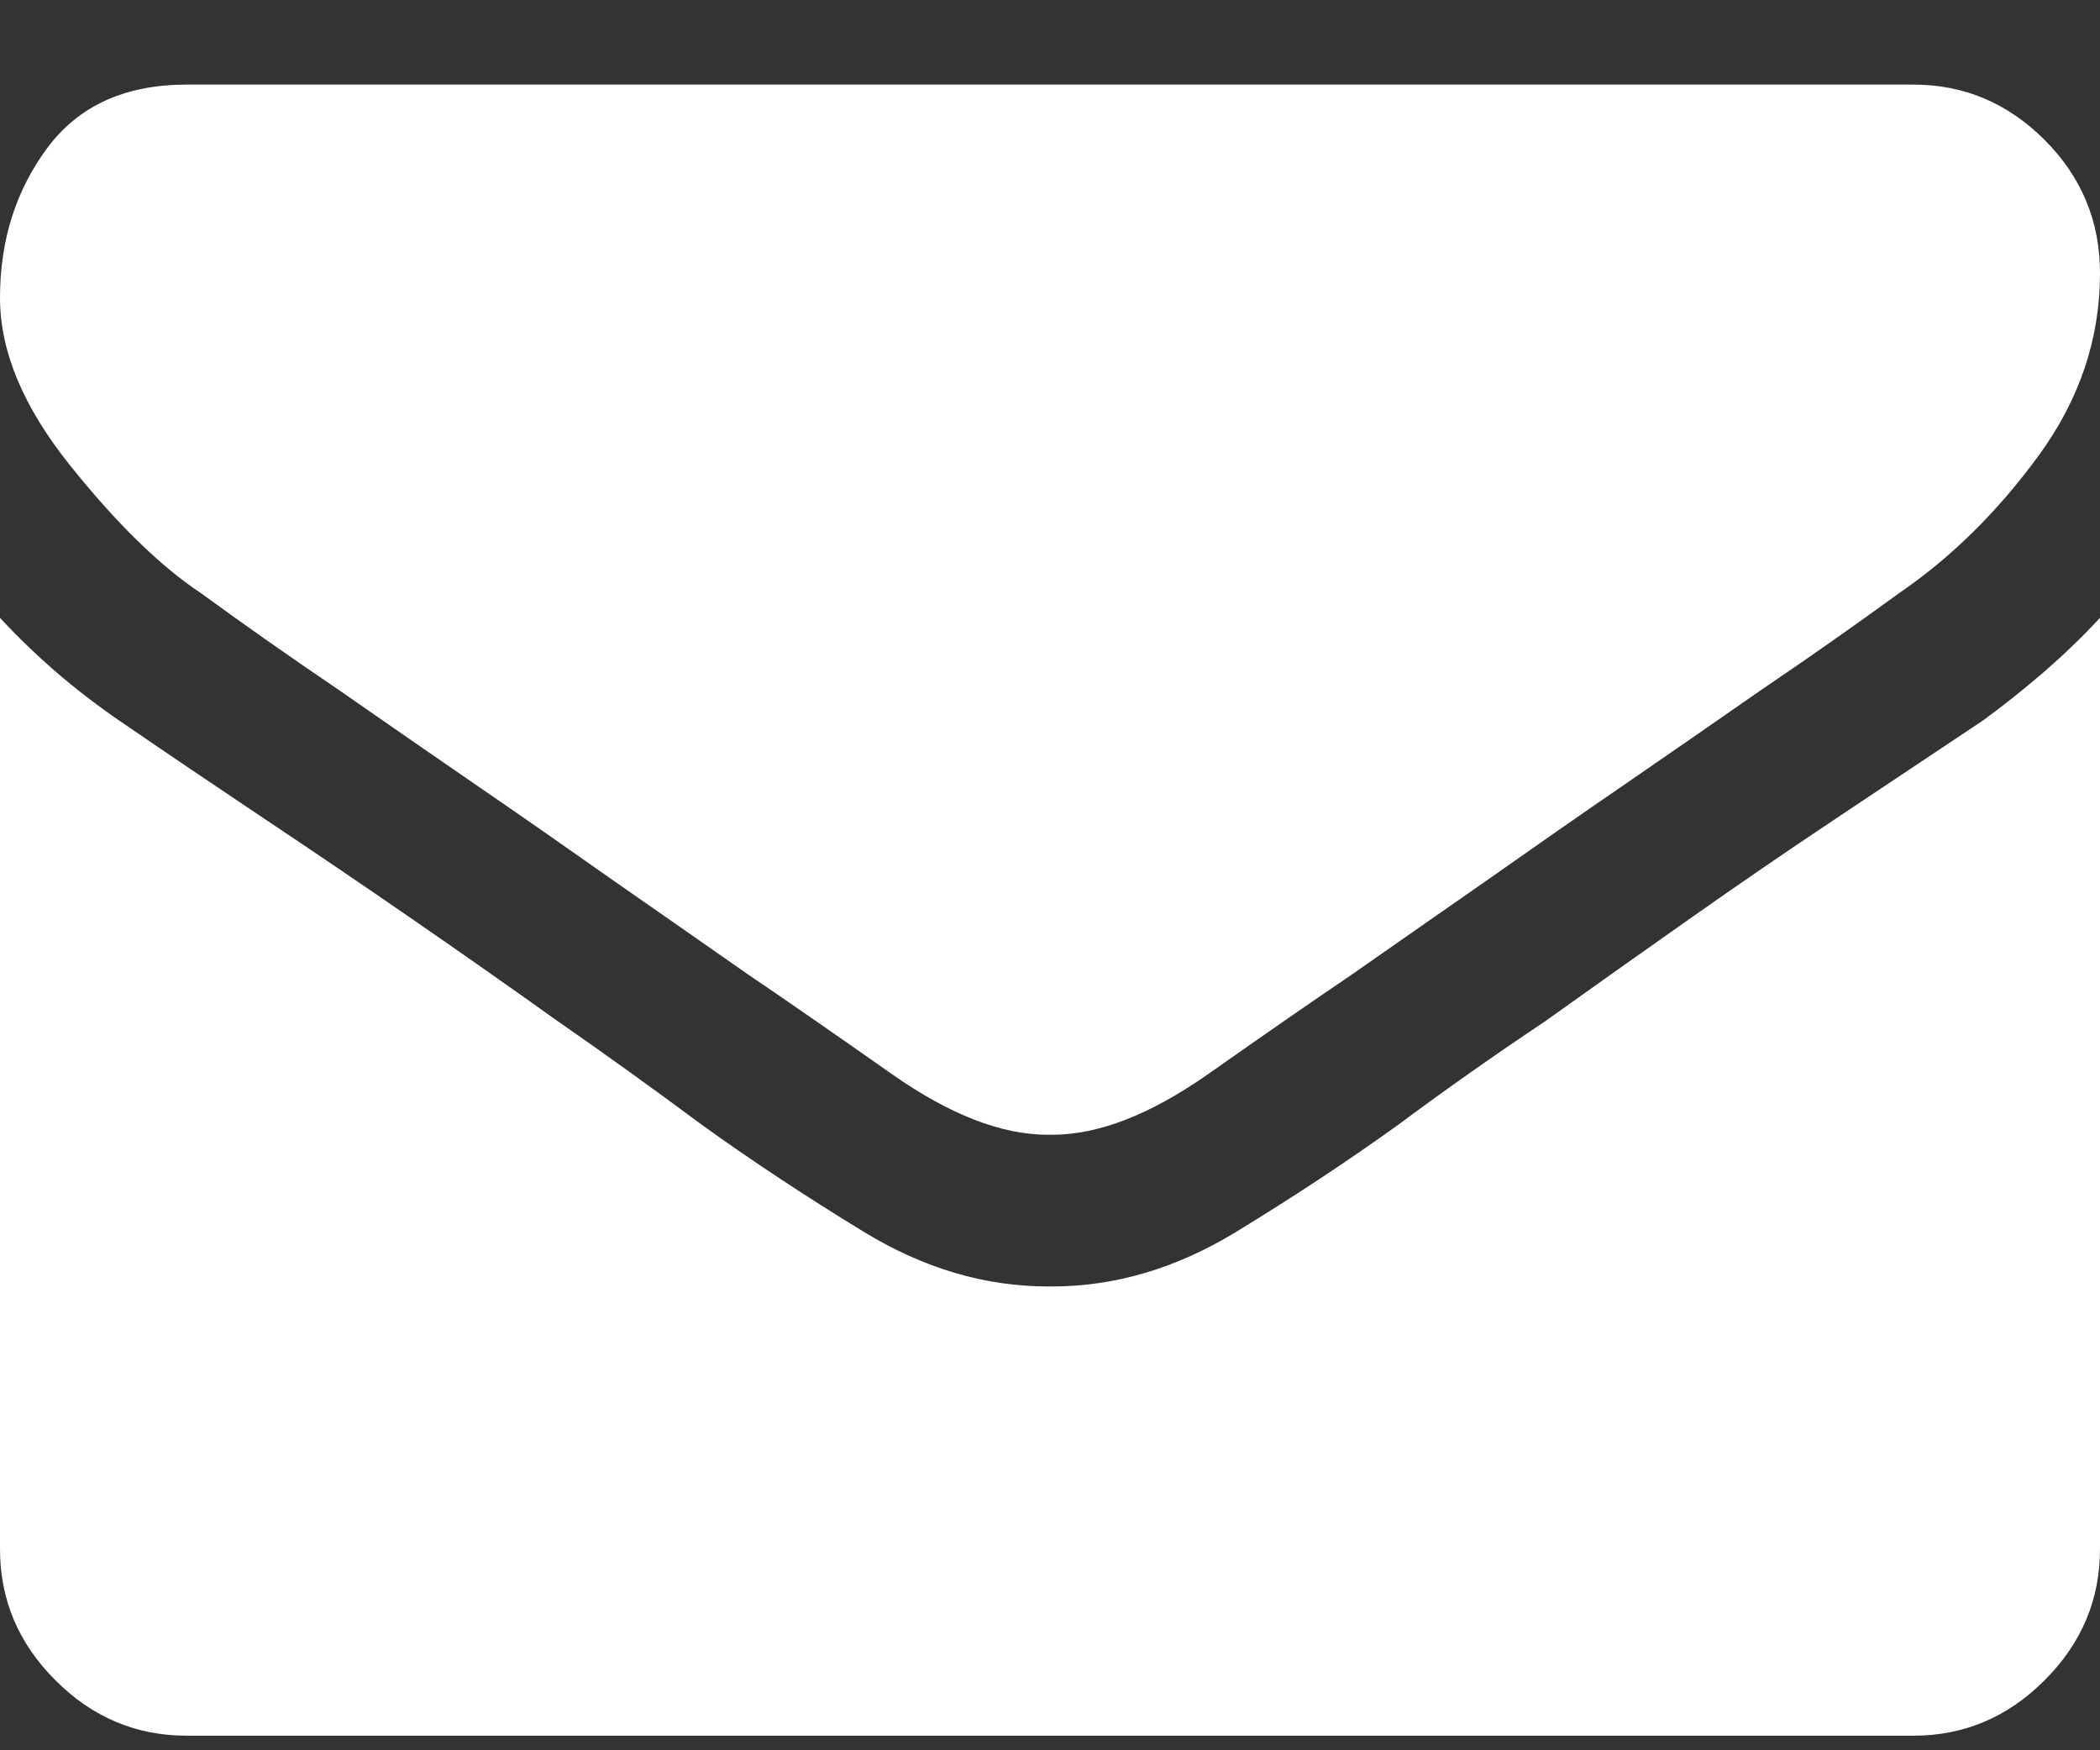 <svg width="18" height="15" viewBox="0 0 18 15" fill="none" xmlns="http://www.w3.org/2000/svg">
<rect x="0" y="0" width="18" height="15" fill="#333333" stroke="none"/>
<path d="M18 5.295V13.275C18 13.709 17.842 14.084 17.525 14.4C17.209 14.717 16.834 14.875 16.4 14.875H1.6C1.166 14.875 0.791 14.717 0.475 14.4C0.158 14.084 0 13.709 0 13.275V5.295C0.152 5.459 0.313 5.614 0.483 5.761C0.653 5.907 0.832 6.045 1.02 6.174C1.43 6.455 1.846 6.736 2.268 7.018C2.689 7.299 3.108 7.583 3.524 7.87C3.94 8.157 4.354 8.447 4.764 8.74C5.186 9.033 5.602 9.332 6.012 9.637C6.434 9.941 6.899 10.249 7.409 10.56C7.919 10.87 8.443 11.025 8.982 11.025H9.018C9.557 11.025 10.081 10.87 10.591 10.56C11.101 10.249 11.566 9.941 11.988 9.637C12.398 9.332 12.815 9.039 13.236 8.758C13.646 8.465 14.06 8.172 14.476 7.879C14.892 7.586 15.31 7.299 15.732 7.018C16.154 6.736 16.576 6.455 16.998 6.174C17.174 6.045 17.347 5.907 17.517 5.761C17.686 5.614 17.848 5.459 18 5.295ZM18 2.342C18 2.904 17.824 3.426 17.473 3.906C17.121 4.387 16.723 4.779 16.277 5.084C15.891 5.365 15.498 5.641 15.1 5.91C14.713 6.18 14.323 6.449 13.931 6.719C13.538 6.988 13.143 7.264 12.744 7.545C12.357 7.814 11.971 8.084 11.584 8.354C11.256 8.576 10.846 8.86 10.354 9.206C9.861 9.552 9.416 9.725 9.018 9.725H8.982C8.584 9.725 8.139 9.552 7.646 9.206C7.154 8.86 6.744 8.576 6.416 8.354C6.029 8.084 5.643 7.814 5.256 7.545C4.857 7.264 4.462 6.988 4.069 6.719C3.677 6.449 3.287 6.18 2.9 5.91C2.502 5.641 2.109 5.365 1.723 5.084C1.371 4.85 0.996 4.483 0.598 3.985C0.199 3.487 0 3.01 0 2.553C0 2.061 0.135 1.633 0.404 1.27C0.674 0.906 1.072 0.725 1.6 0.725H16.4C16.834 0.725 17.209 0.883 17.525 1.199C17.842 1.516 18 1.896 18 2.342Z" fill="white"/>
</svg>

